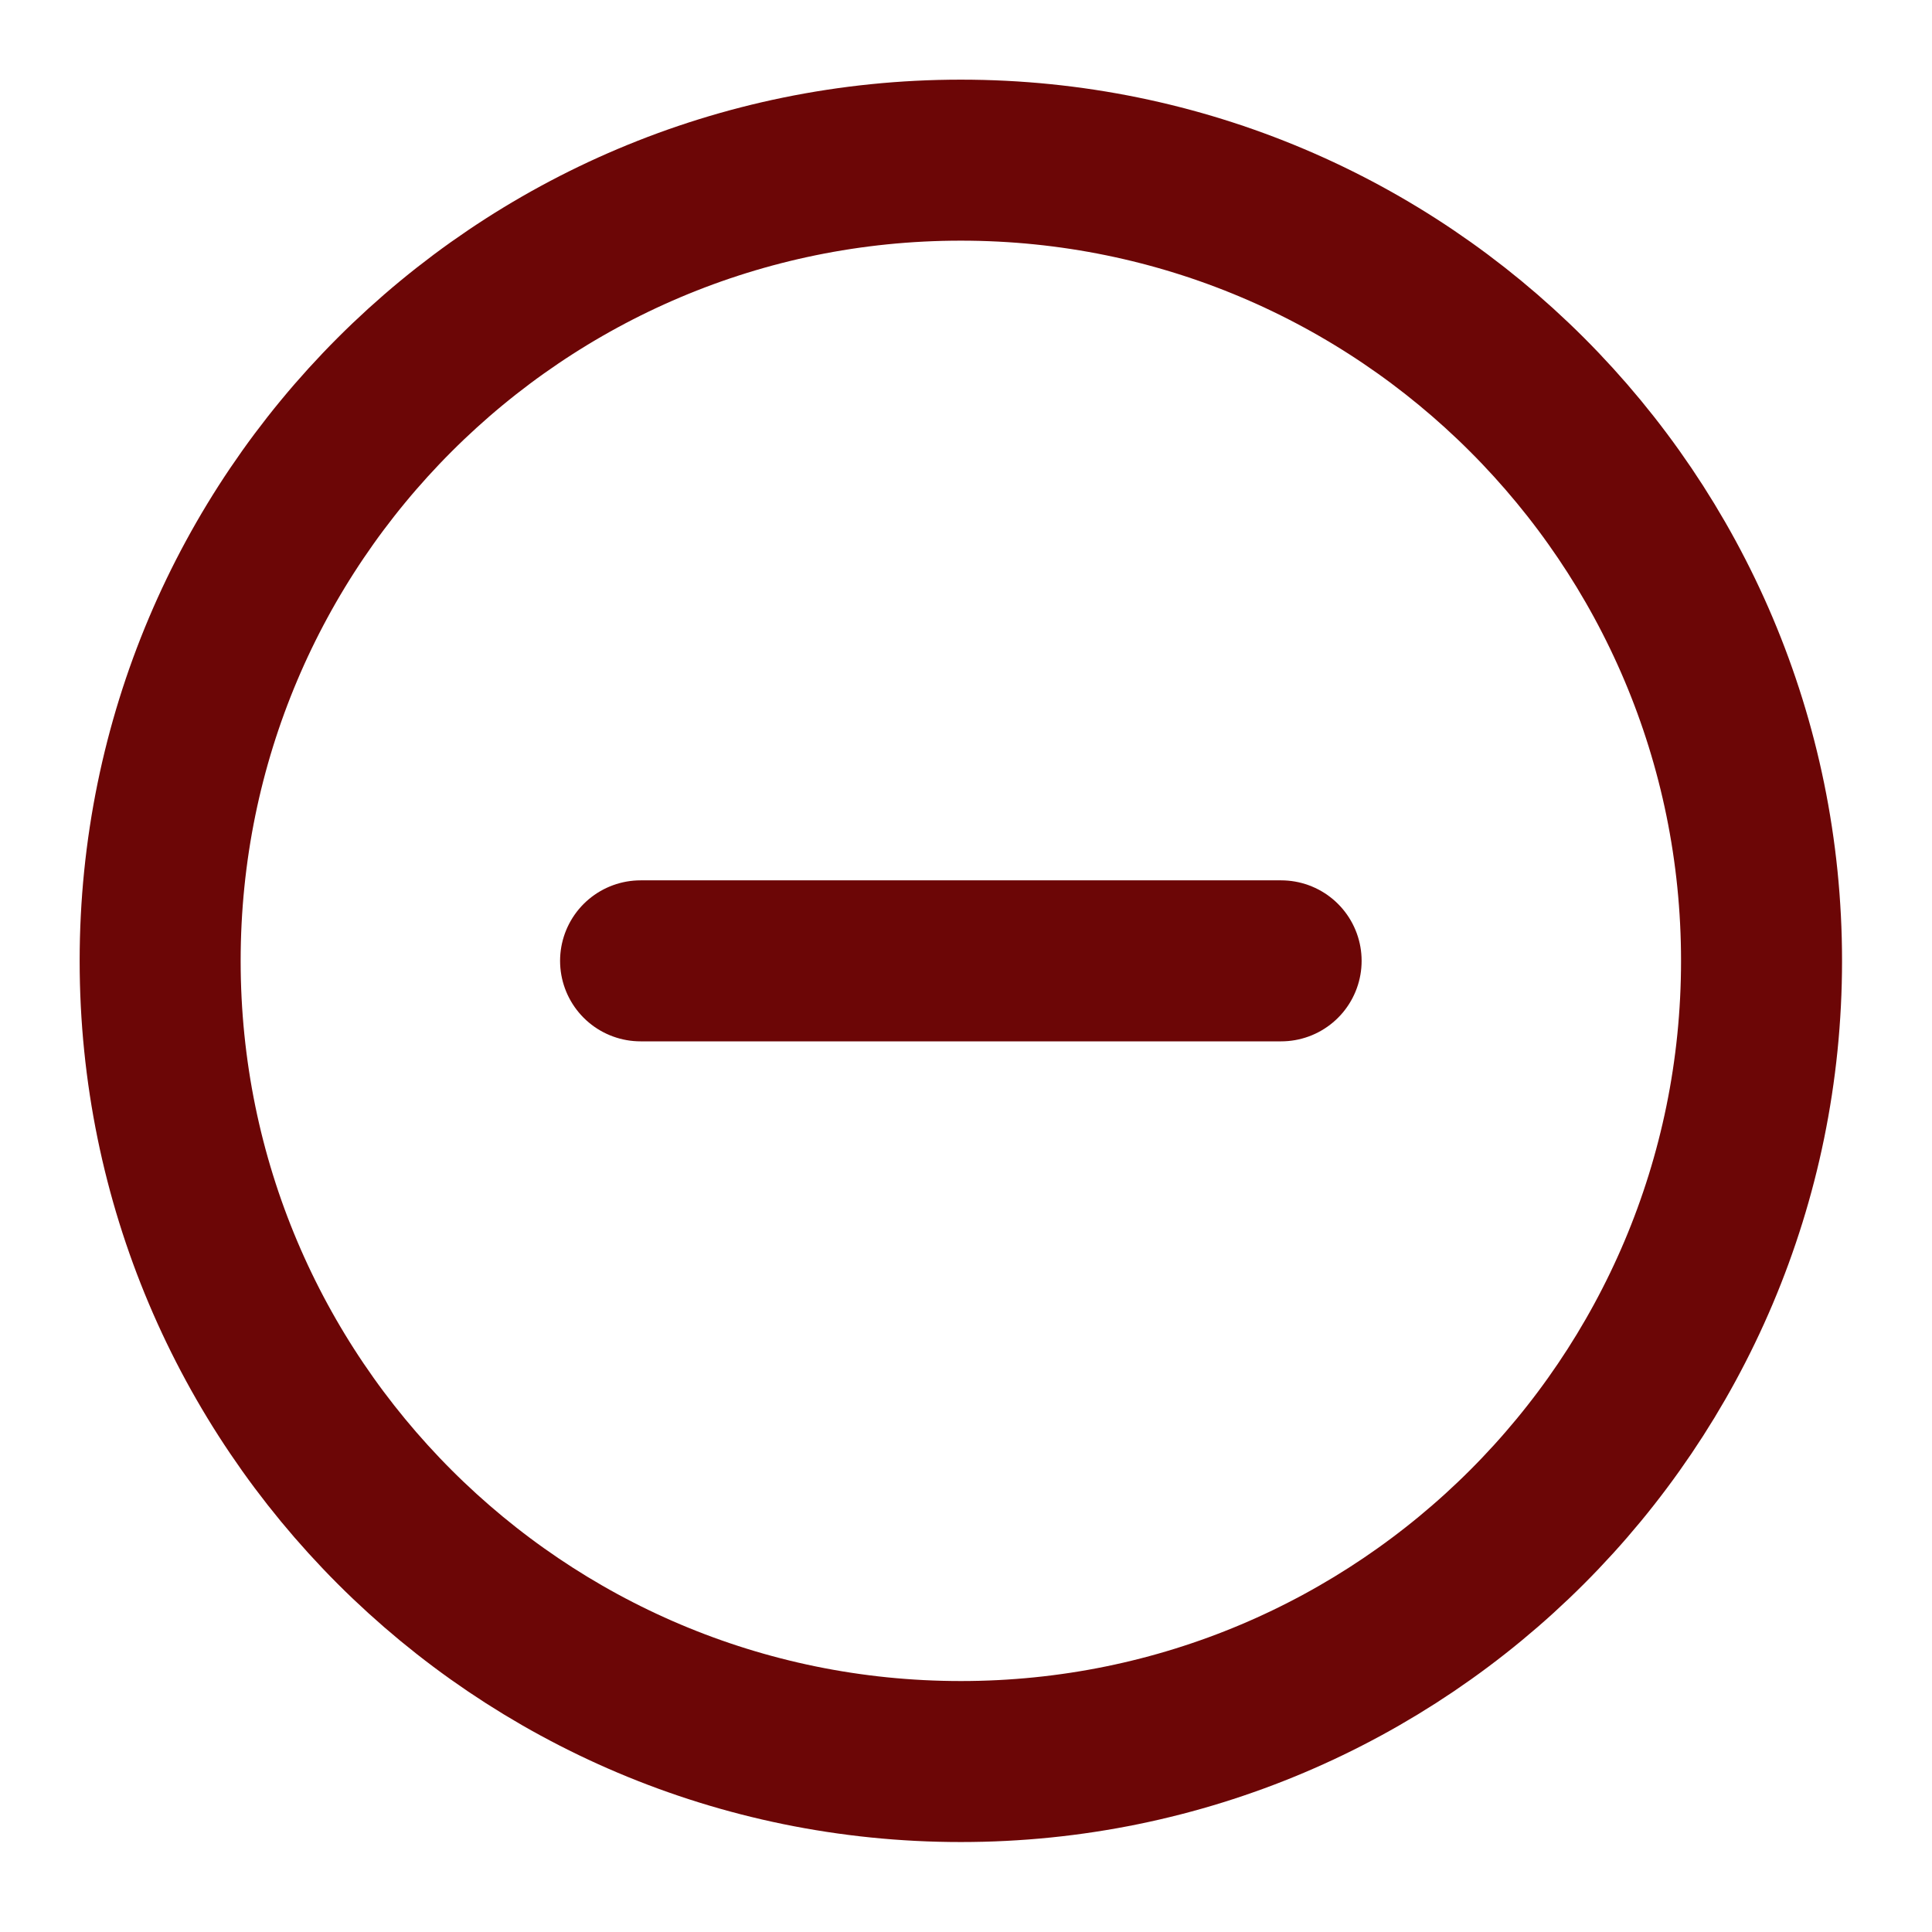 <svg width="48" height="48" viewBox="0 0 48 48" fill="none" xmlns="http://www.w3.org/2000/svg">
<path d="M15.915 23.872H31.829M43.765 23.872C43.765 34.858 34.858 43.765 23.872 43.765C12.885 43.765 3.979 34.858 3.979 23.872C3.979 12.885 12.885 3.979 23.872 3.979C34.858 3.979 43.765 12.885 43.765 23.872Z" stroke="#6C0606" stroke-width="4" stroke-linecap="round" stroke-linejoin="round"/>
</svg>
